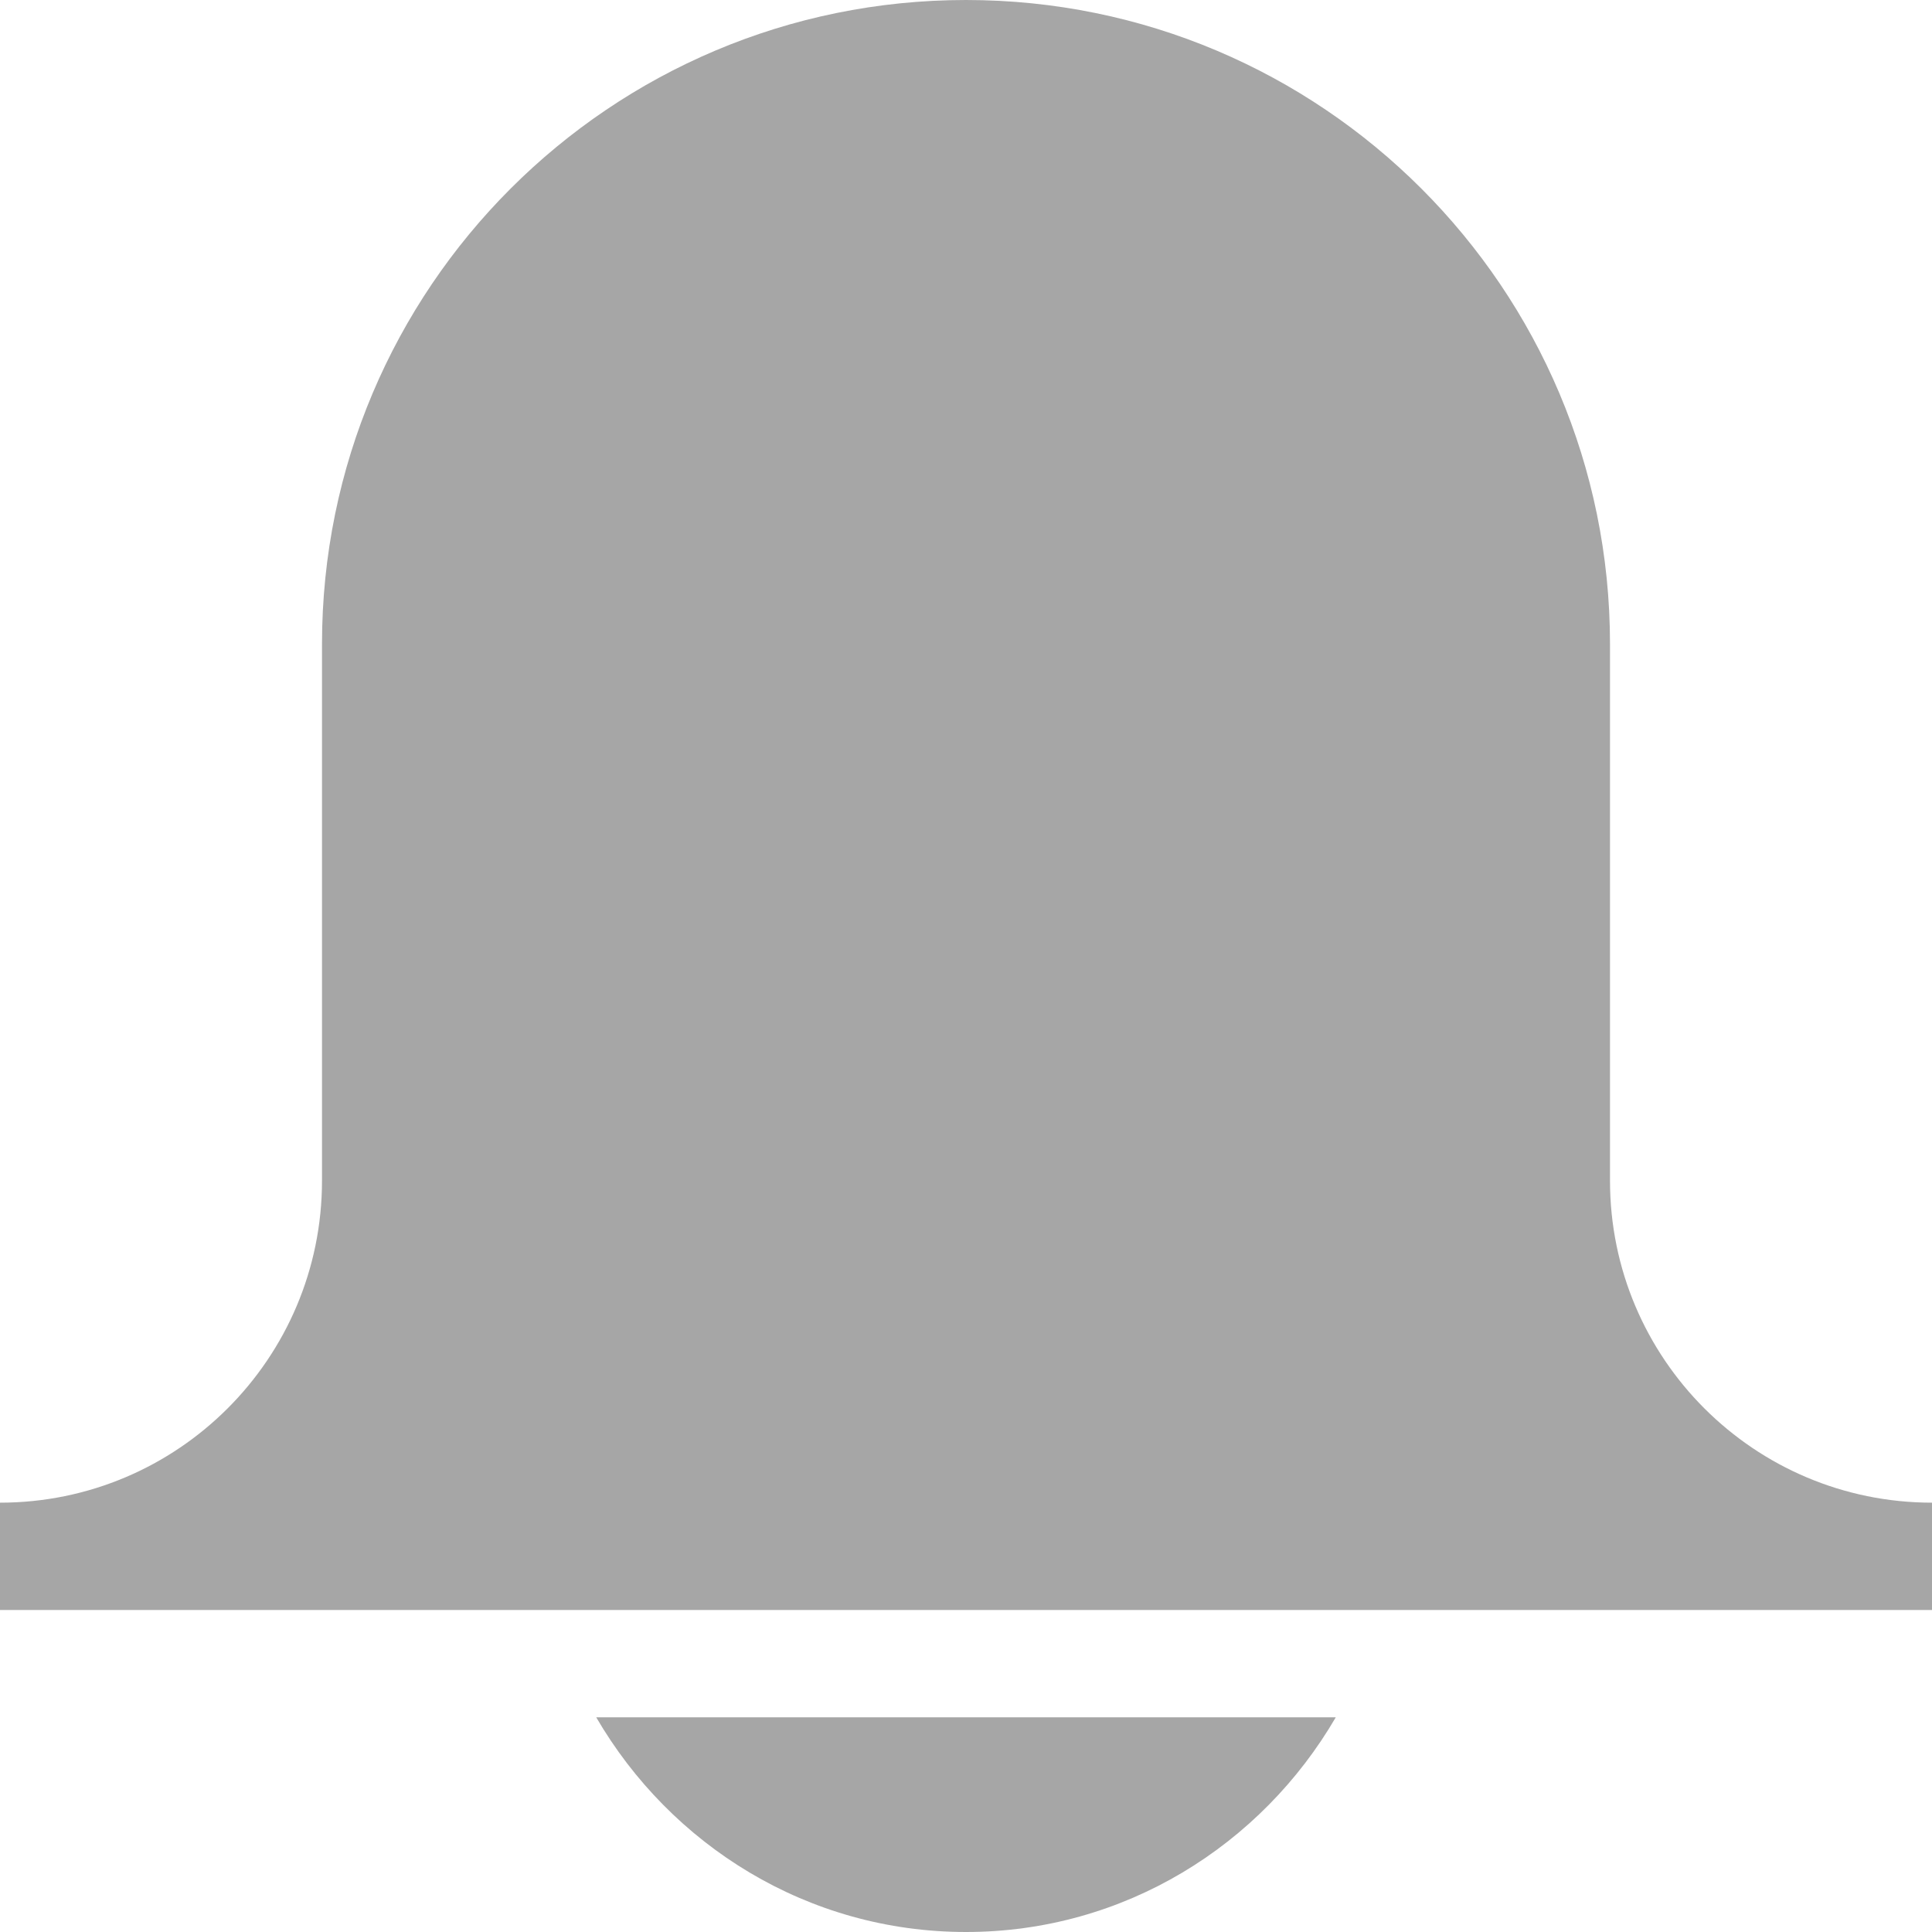 <svg width="18" height="18" viewBox="0 0 18 18" fill="none" xmlns="http://www.w3.org/2000/svg">
<path fill-rule="evenodd" clip-rule="evenodd" d="M15 6V11C15 12.657 16.344 14 18 14V15H0V14C1.656 14 3 12.657 3 11V6C3 2.686 5.686 0 9 0C12.314 0 15 2.686 15 6ZM9 18C7.524 18 6.248 17.19 5.555 16H12.445C11.752 17.19 10.476 18 9 18Z" fill="#A6A6A6"/>
</svg>
